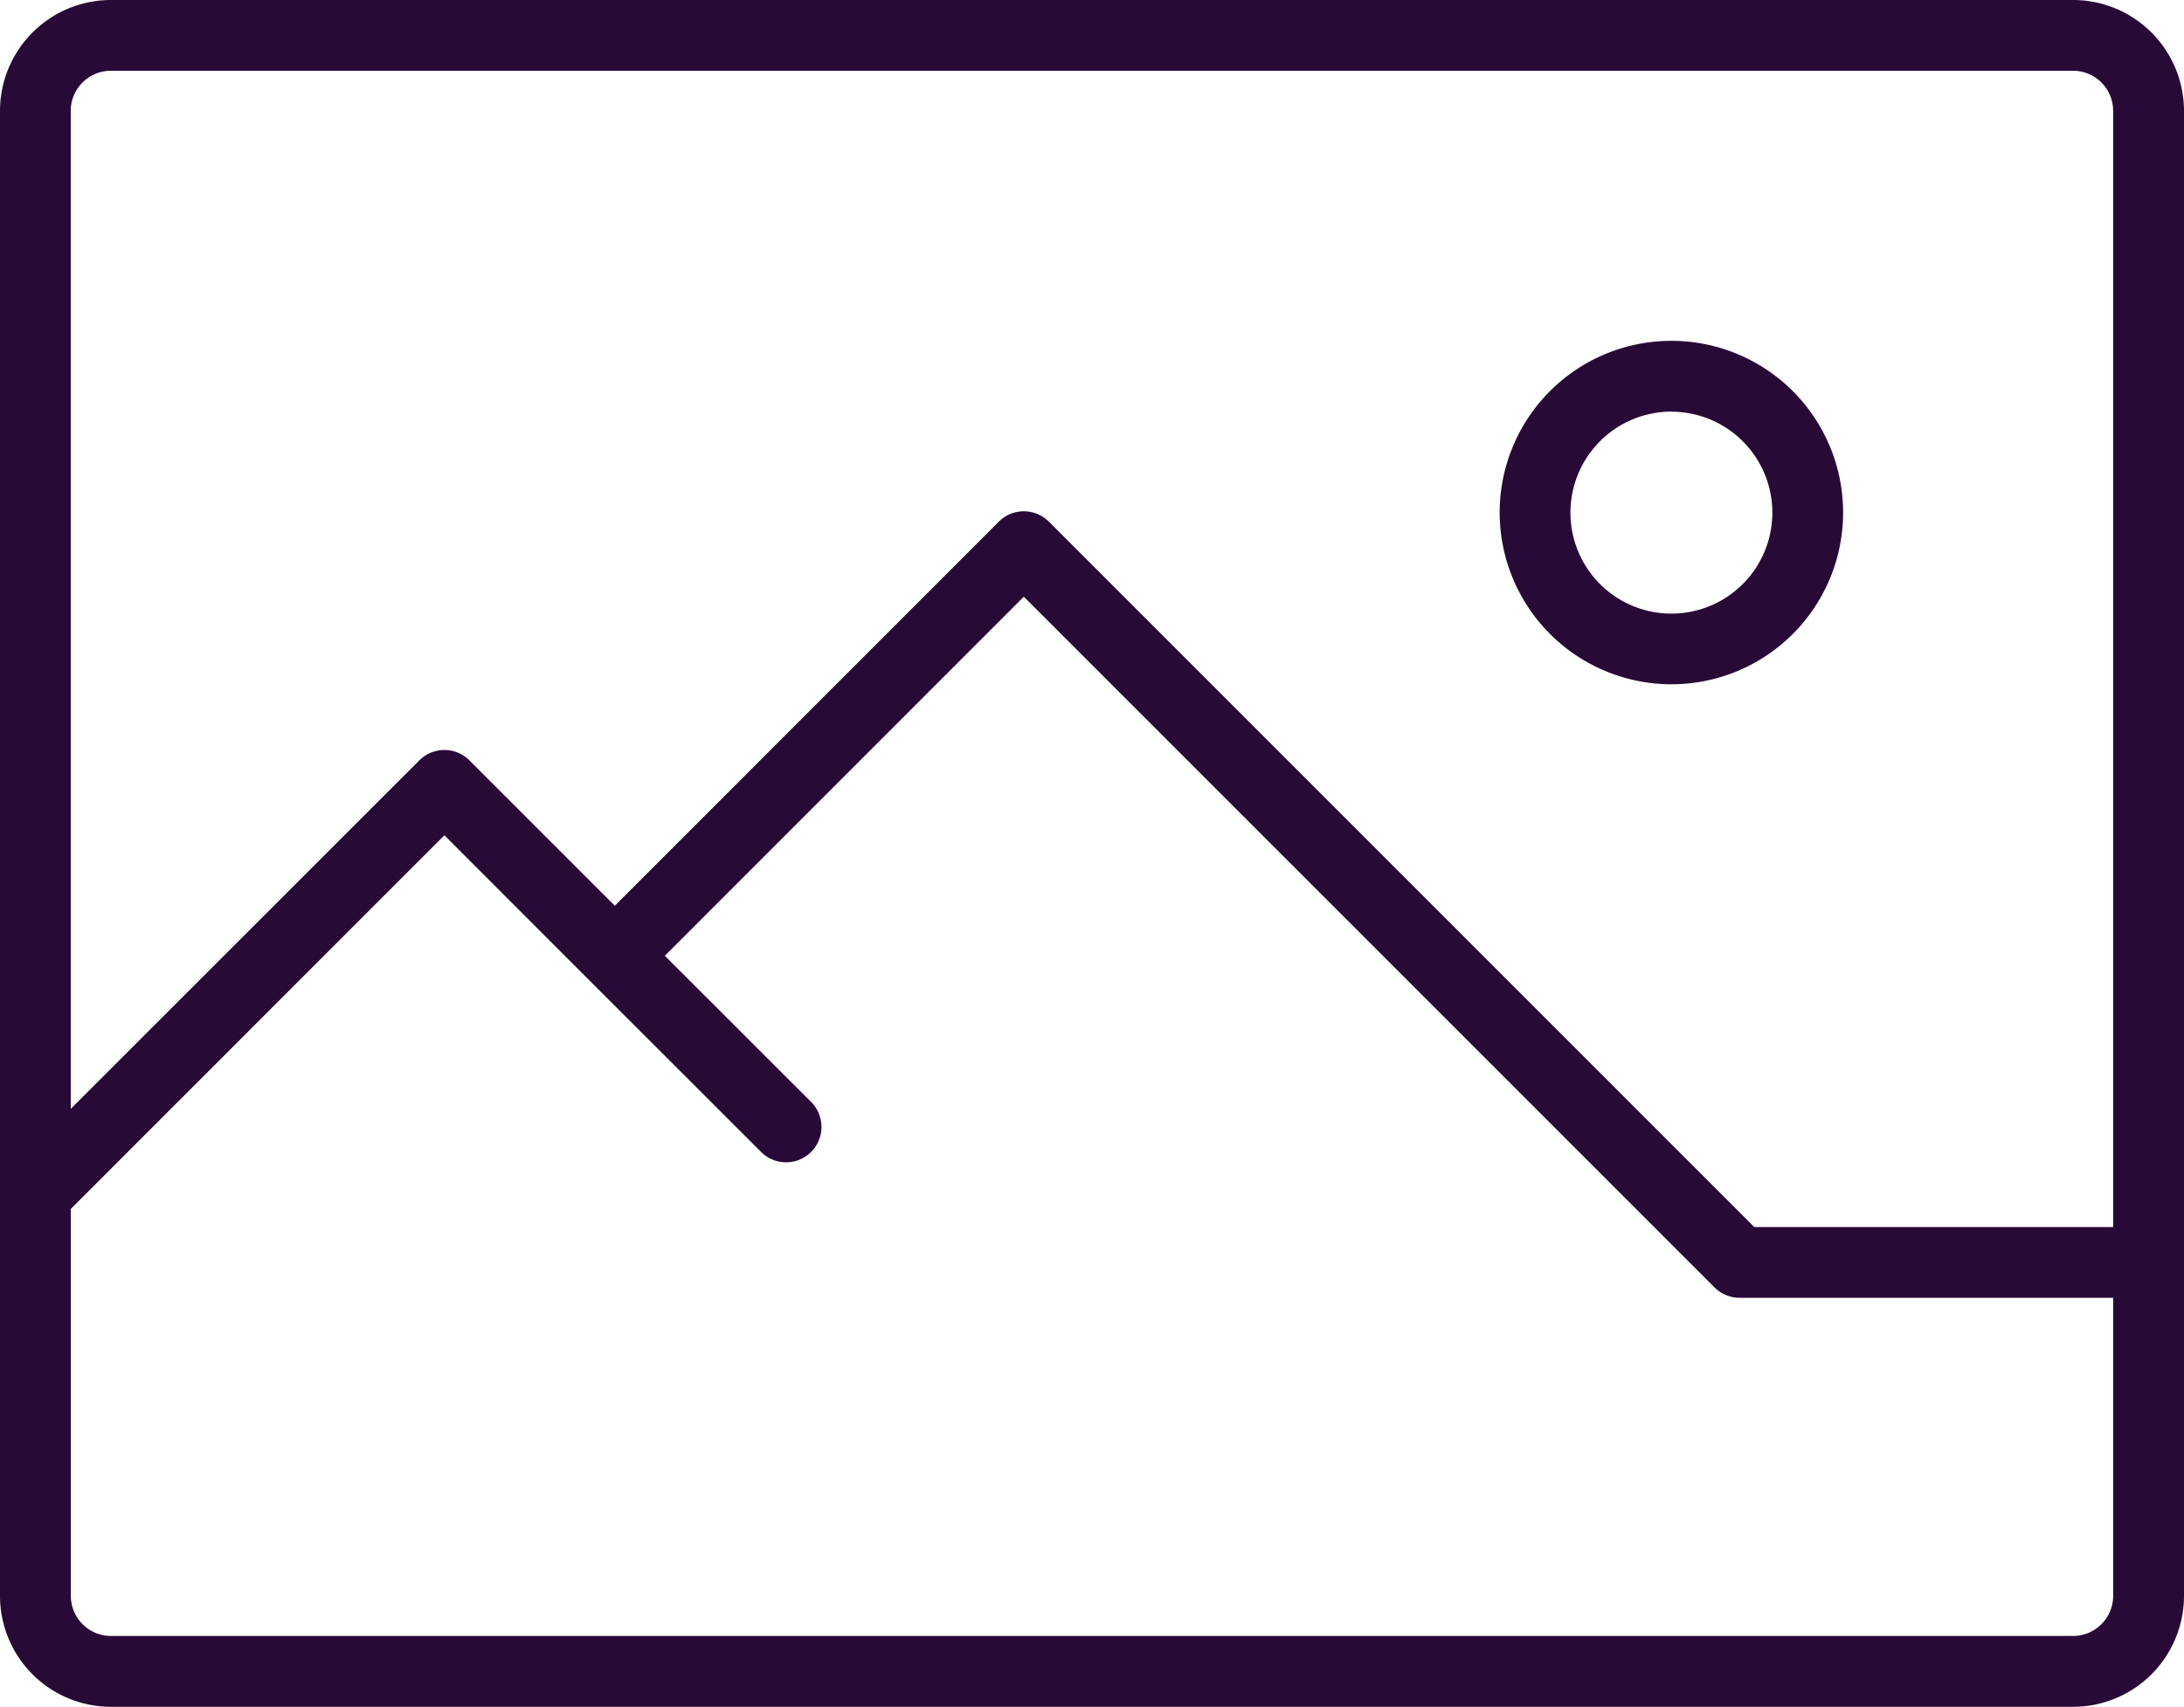 <svg xmlns="http://www.w3.org/2000/svg" width="87.333" height="68.252" viewBox="0 0 87.333 68.252">
  <g id="photography" transform="translate(0 -50.581)">
    <path id="Path_8" data-name="Path 8" d="M82.9,50.581H4.433A4.438,4.438,0,0,0,0,55.014V98.336H0V114.4a4.438,4.438,0,0,0,4.433,4.433H82.9a4.438,4.438,0,0,0,4.433-4.433V55.014A4.438,4.438,0,0,0,82.9,50.581ZM4.433,53.41H82.9a1.605,1.605,0,0,1,1.6,1.6V99.648H70.149L41.941,71.44a1.415,1.415,0,0,0-2,0L24.585,86.8l-5.815-5.815a1.415,1.415,0,0,0-2,0L2.829,94.921V55.014A1.605,1.605,0,0,1,4.433,53.41ZM82.9,116H4.433a1.605,1.605,0,0,1-1.6-1.6V98.922L17.77,83.982,23.584,89.8h0L30.4,96.611a1.415,1.415,0,1,0,2-2L26.585,88.8,40.94,74.441l27.622,27.622a1.414,1.414,0,0,0,1,.414H84.5V114.4A1.605,1.605,0,0,1,82.9,116Z" fill="#280a37"/>
    <path id="Path_9" data-name="Path 9" d="M324.8,136.572a6.867,6.867,0,1,0-6.867-6.867A6.874,6.874,0,0,0,324.8,136.572Zm0-10.9a4.037,4.037,0,1,1-4.037,4.037A4.042,4.042,0,0,1,324.8,125.668Z" transform="translate(-257.965 -58.628)" fill="#280a37"/>
  </g>
</svg>
